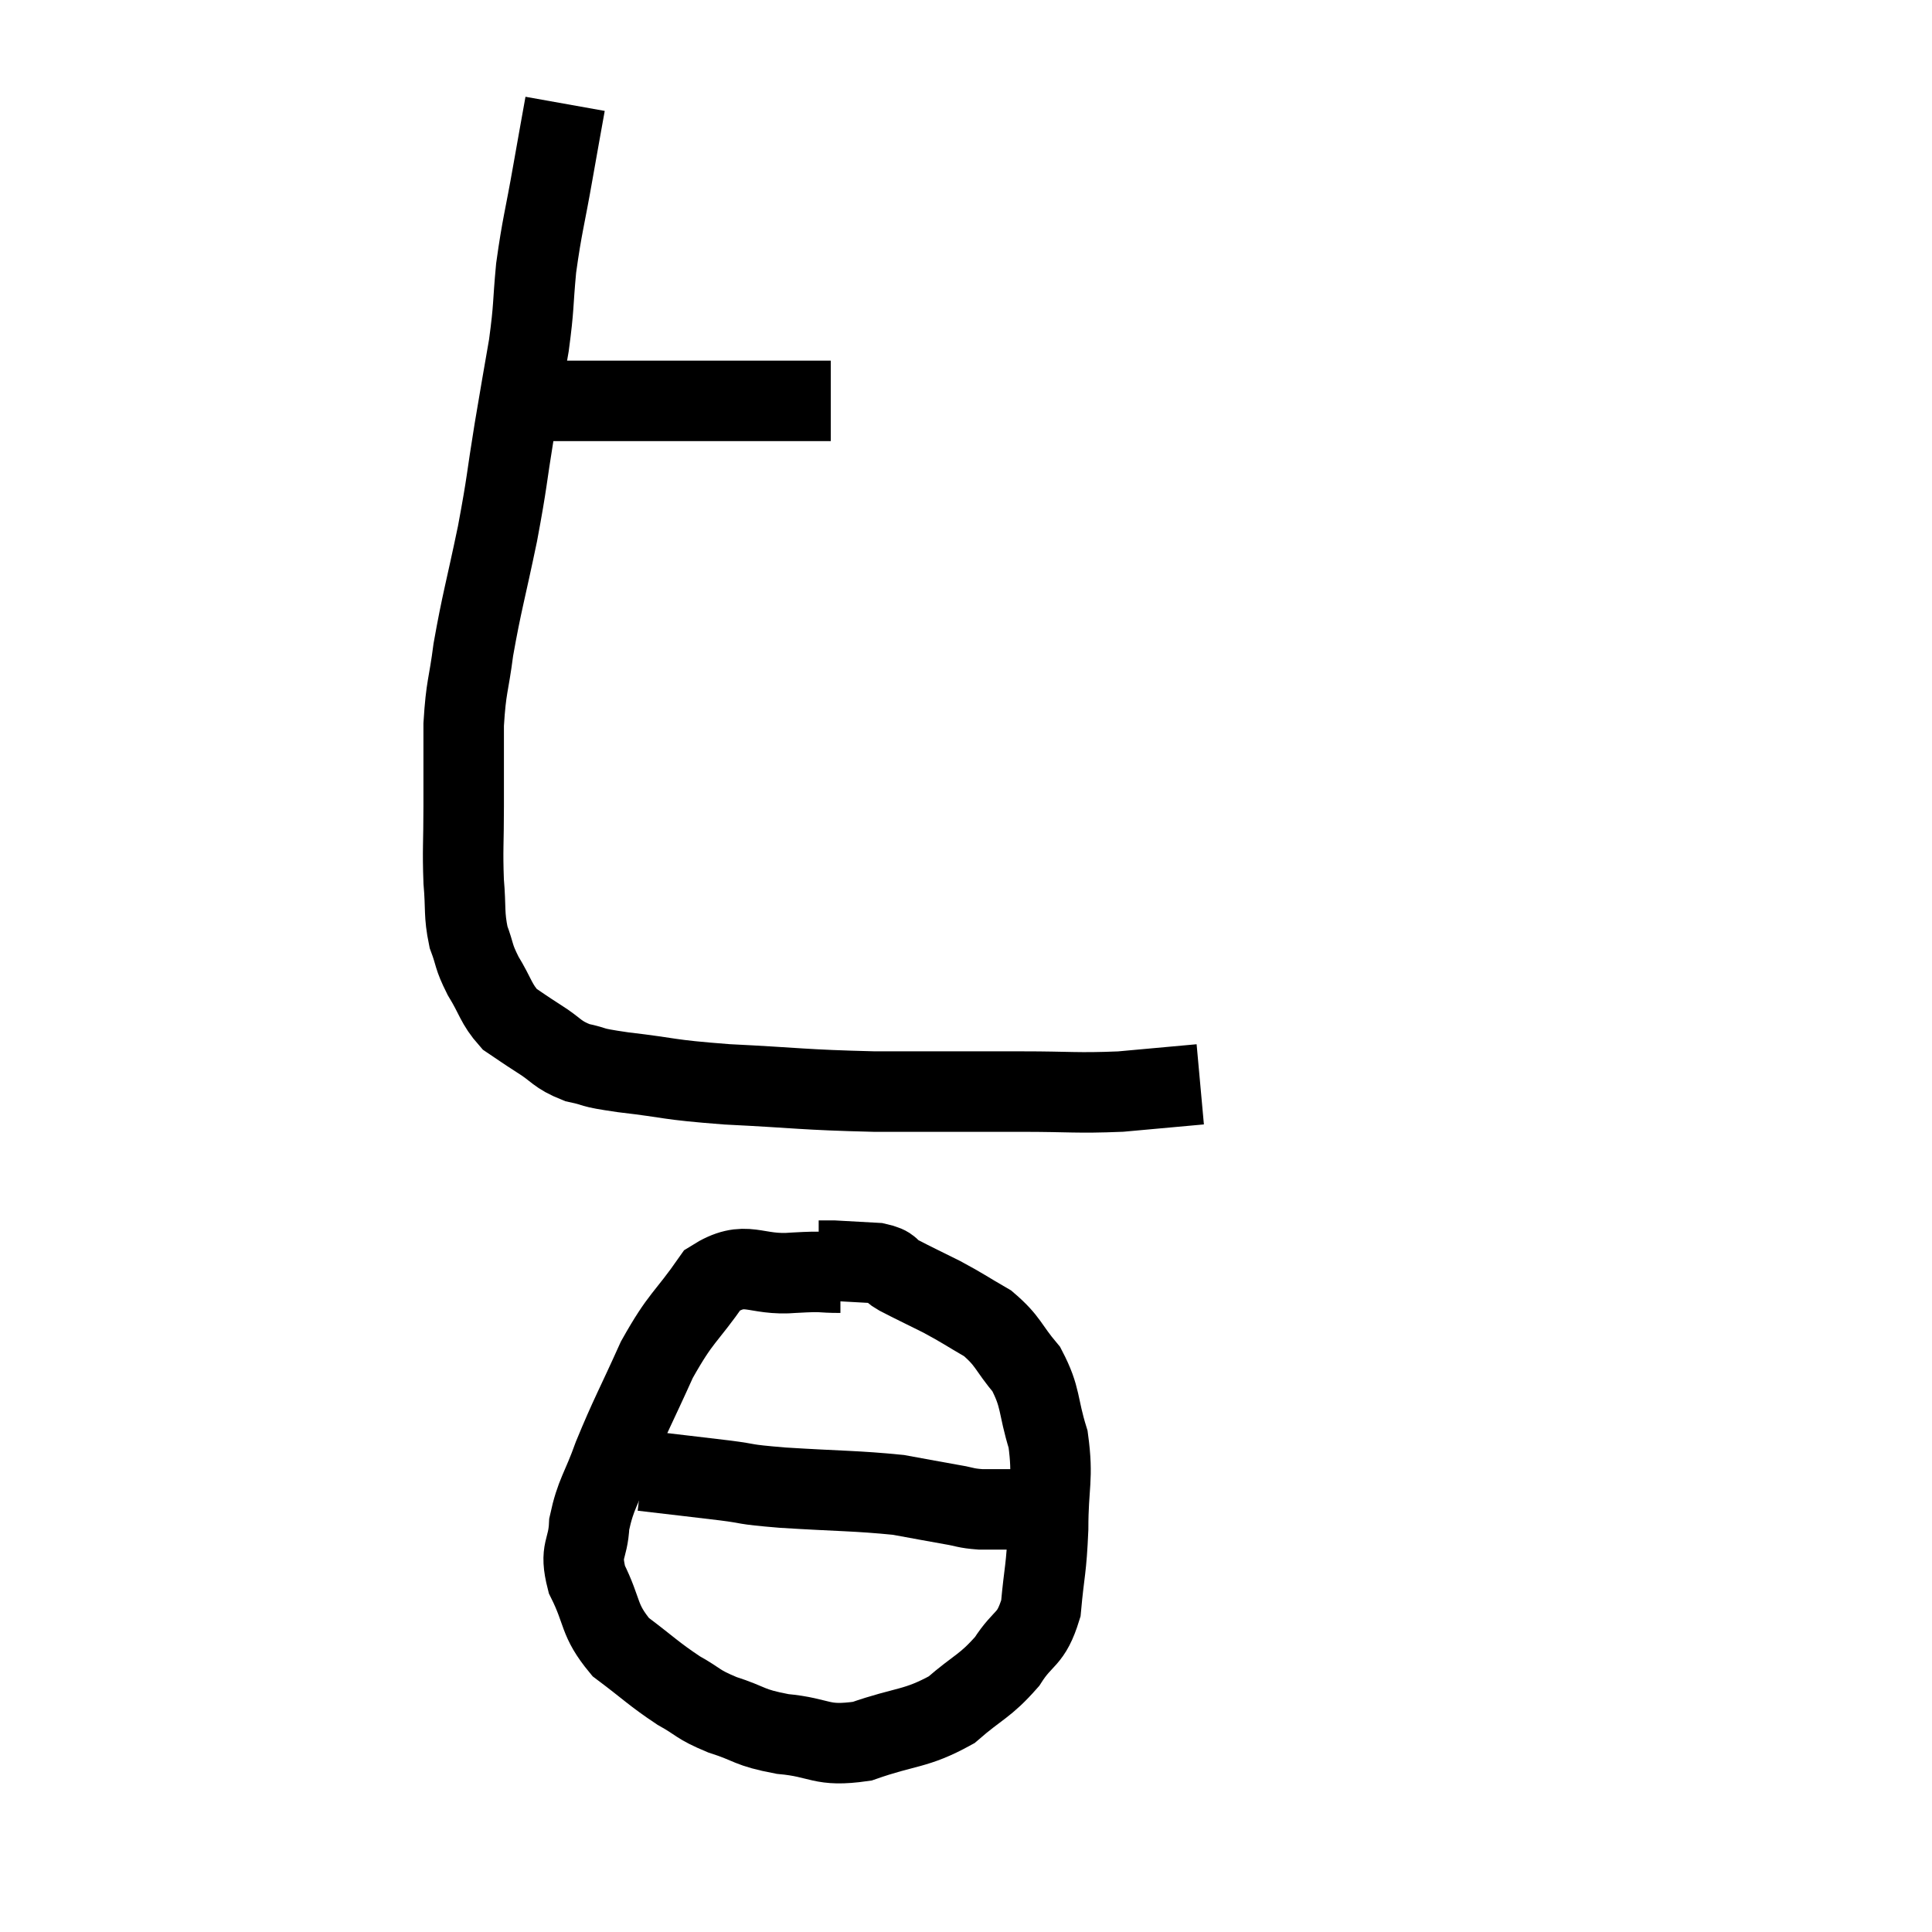 <svg width="48" height="48" viewBox="0 0 48 48" xmlns="http://www.w3.org/2000/svg"><path d="M 12.36 9.9 C 12.84 9.93, 12.75 9.945, 13.32 9.96 C 13.98 9.96, 13.89 9.96, 14.64 9.96 C 15.48 9.96, 15.345 9.96, 16.32 9.96 C 17.43 9.96, 17.58 9.96, 18.54 9.96 C 19.35 9.96, 19.635 9.96, 20.16 9.96 L 20.64 9.96" fill="none" stroke="black" stroke-width="2"></path><path d="M 14.04 2.58 C 13.89 3.42, 13.92 3.24, 13.74 4.26 C 13.53 5.46, 13.47 5.58, 13.32 6.66 C 13.23 7.62, 13.275 7.575, 13.14 8.58 C 12.96 9.63, 12.975 9.51, 12.78 10.68 C 12.57 11.97, 12.615 11.895, 12.36 13.26 C 12.06 14.7, 11.97 14.955, 11.76 16.14 C 11.64 17.07, 11.58 17.025, 11.52 18 C 11.52 19.02, 11.52 19.065, 11.52 20.04 C 11.52 20.97, 11.49 21.09, 11.52 21.9 C 11.58 22.59, 11.52 22.695, 11.64 23.28 C 11.82 23.76, 11.745 23.73, 12 24.24 C 12.33 24.78, 12.315 24.93, 12.66 25.32 C 13.02 25.56, 12.96 25.53, 13.38 25.8 C 13.86 26.1, 13.815 26.19, 14.34 26.4 C 14.91 26.52, 14.55 26.505, 15.48 26.64 C 16.77 26.79, 16.5 26.82, 18.06 26.94 C 19.89 27.03, 19.89 27.075, 21.72 27.12 C 23.55 27.12, 23.85 27.12, 25.38 27.12 C 26.61 27.12, 26.73 27.165, 27.84 27.12 C 28.83 27.03, 29.325 26.985, 29.82 26.94 C 29.82 26.94, 29.82 26.94, 29.82 26.94 L 29.82 26.94" fill="none" stroke="black" stroke-width="2"></path><path d="M 20.88 31.62 C 20.31 31.62, 20.535 31.575, 19.74 31.62 C 18.72 31.71, 18.555 31.26, 17.7 31.8 C 17.01 32.79, 16.935 32.685, 16.32 33.78 C 15.78 34.98, 15.66 35.16, 15.24 36.18 C 14.94 37.02, 14.805 37.095, 14.64 37.86 C 14.61 38.55, 14.385 38.475, 14.58 39.24 C 15 40.08, 14.85 40.23, 15.42 40.92 C 16.14 41.46, 16.23 41.58, 16.86 42 C 17.4 42.3, 17.295 42.33, 17.94 42.6 C 18.69 42.84, 18.57 42.915, 19.44 43.08 C 20.43 43.17, 20.37 43.41, 21.42 43.26 C 22.53 42.87, 22.74 42.975, 23.64 42.48 C 24.33 41.88, 24.465 41.91, 25.02 41.28 C 25.44 40.62, 25.605 40.785, 25.86 39.96 C 25.95 38.97, 25.995 39.03, 26.04 37.98 C 26.04 36.87, 26.175 36.75, 26.04 35.76 C 25.77 34.89, 25.875 34.74, 25.5 34.02 C 25.02 33.45, 25.065 33.33, 24.54 32.88 C 23.97 32.55, 23.955 32.52, 23.4 32.22 C 22.86 31.95, 22.725 31.89, 22.32 31.68 C 22.05 31.53, 22.185 31.47, 21.78 31.38 C 21.24 31.35, 21 31.335, 20.7 31.32 C 20.64 31.32, 20.67 31.32, 20.58 31.32 L 20.34 31.32" fill="none" stroke="black" stroke-width="2"></path><path d="M 15.96 36.54 C 16.98 36.66, 17.13 36.675, 18 36.78 C 18.72 36.87, 18.36 36.87, 19.44 36.96 C 20.88 37.05, 21.27 37.035, 22.32 37.14 C 22.98 37.26, 23.13 37.29, 23.64 37.38 C 24 37.44, 23.97 37.47, 24.36 37.5 C 24.78 37.5, 24.81 37.5, 25.2 37.5 C 25.56 37.5, 25.71 37.5, 25.92 37.5 C 25.98 37.5, 26.01 37.5, 26.04 37.5 L 26.04 37.5" fill="none" stroke="black" stroke-width="2"></path></svg>